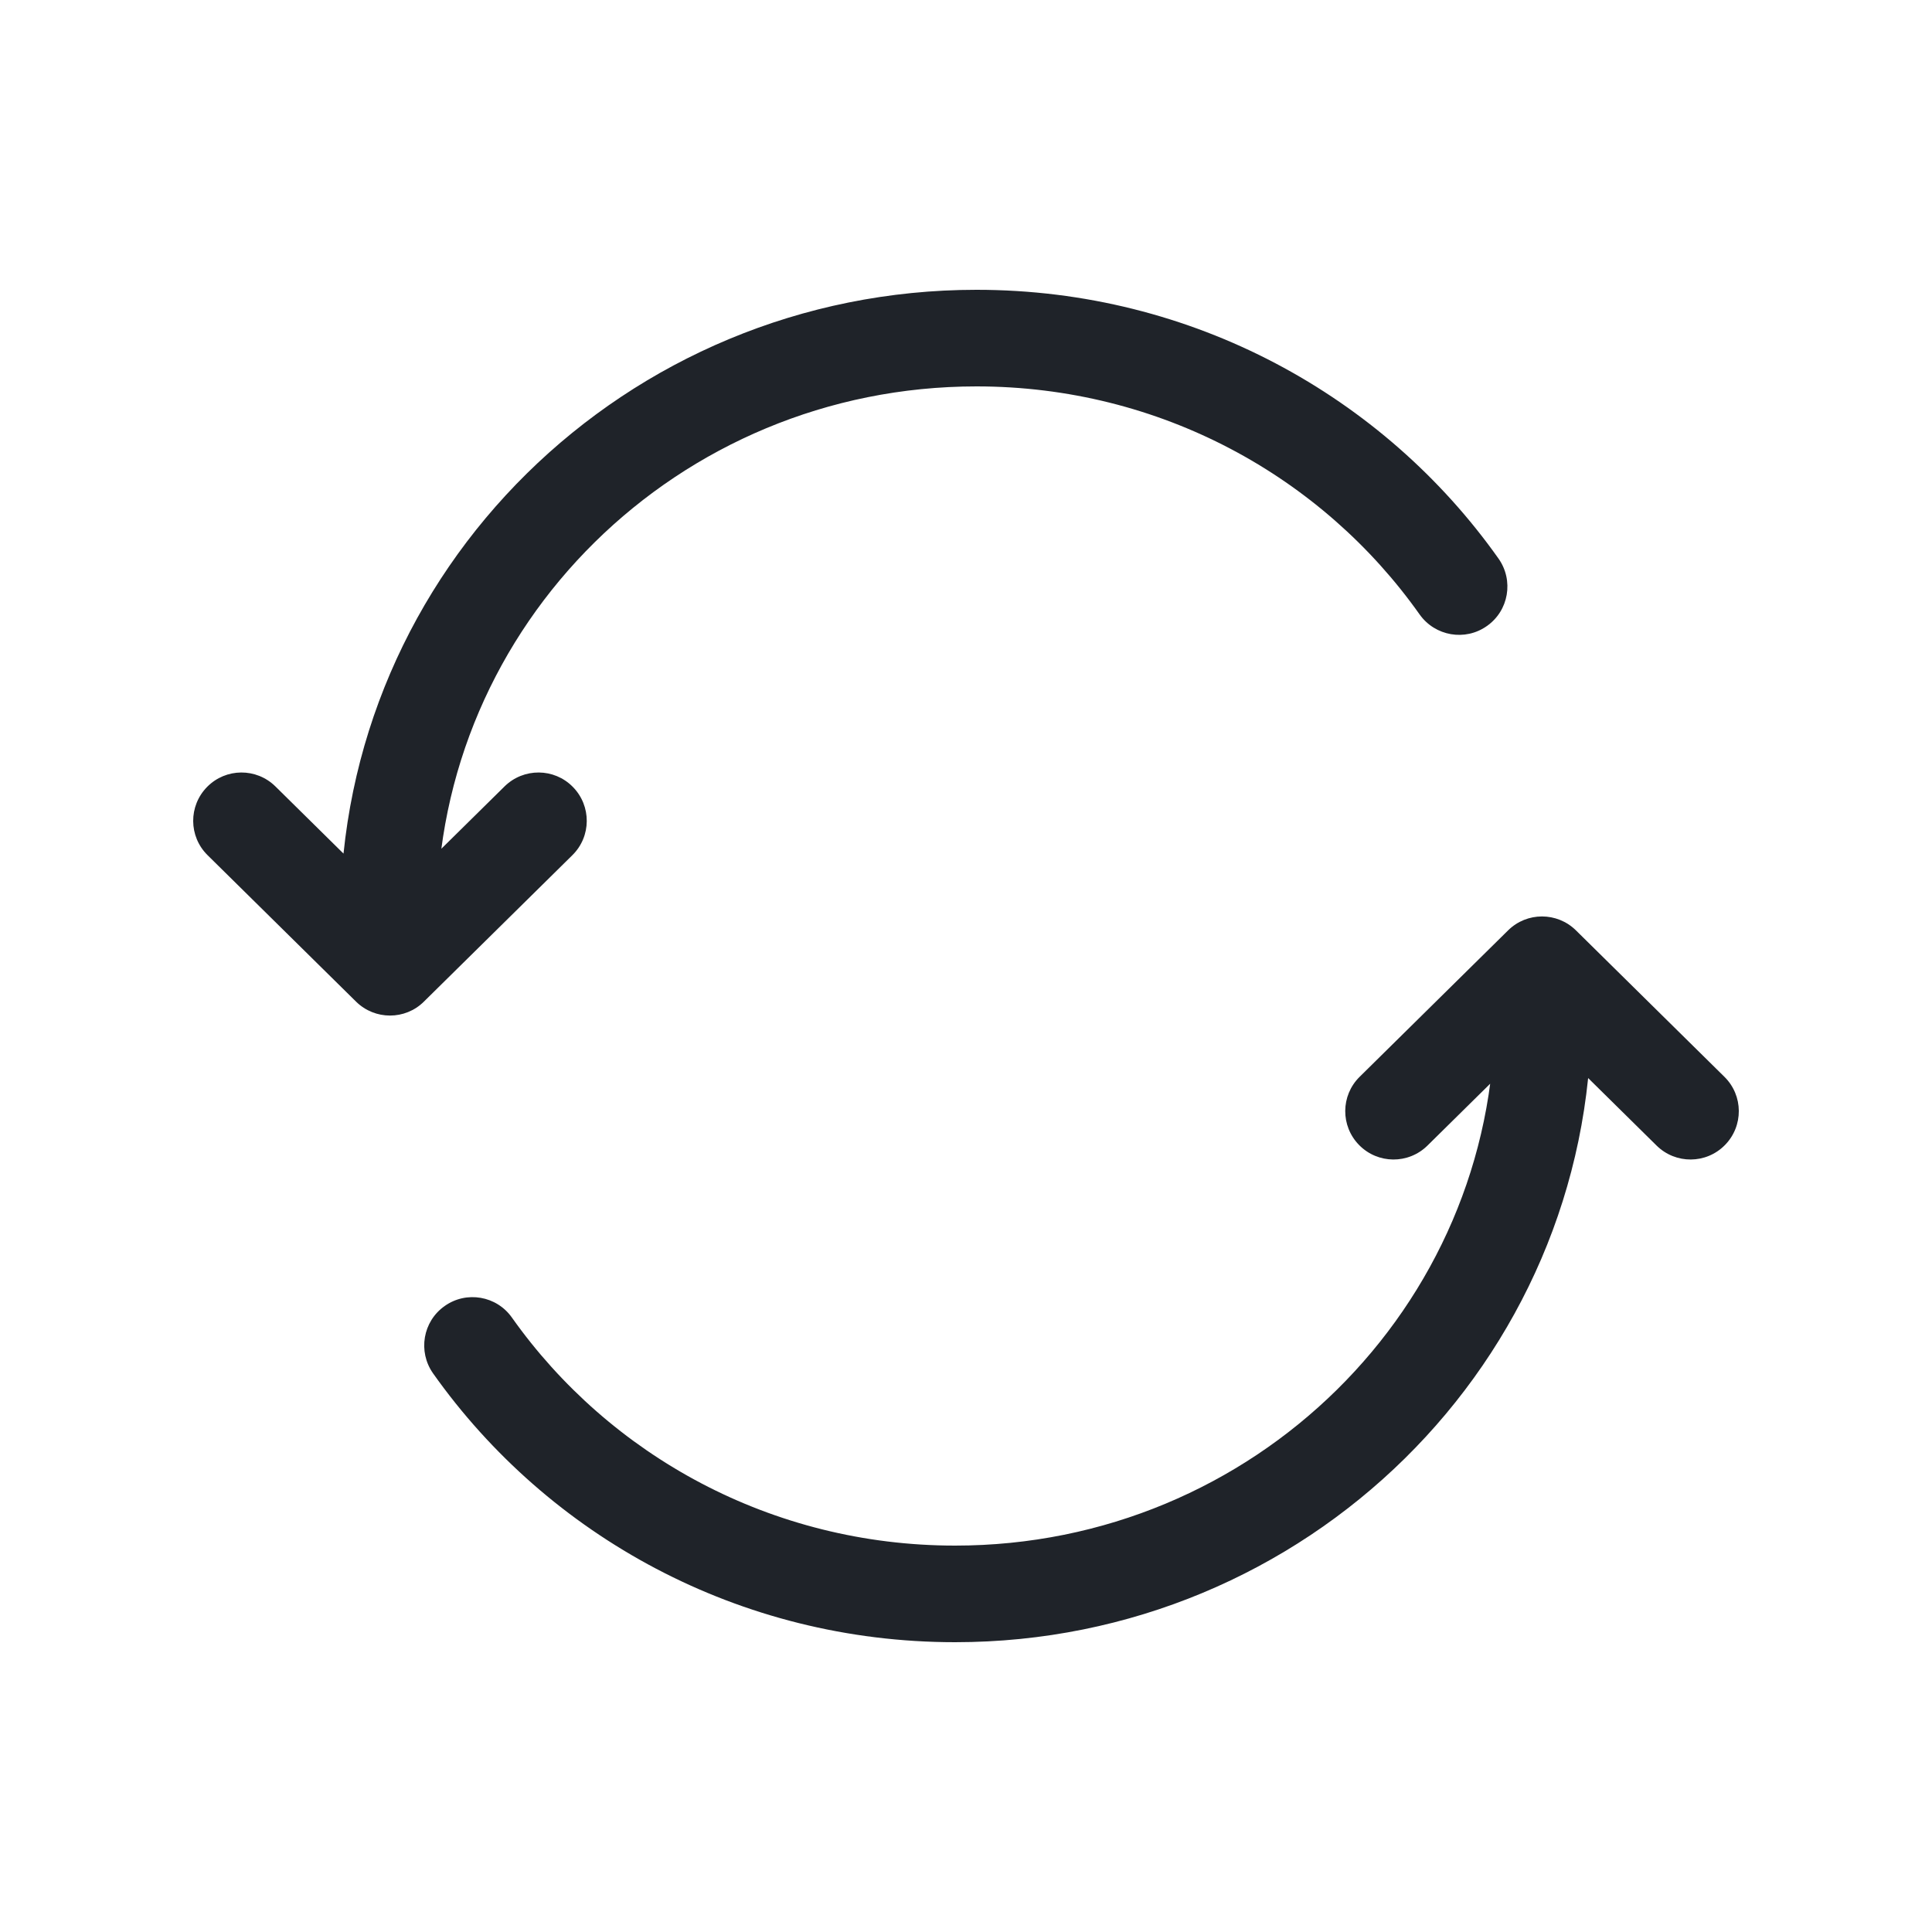 <svg width="20" height="20" viewBox="0 0 20 20" fill="none" xmlns="http://www.w3.org/2000/svg">
<path d="M3.522 9.502C3.522 9.778 3.746 10.002 4.022 10.002C4.298 10.002 4.522 9.778 4.522 9.502H3.522ZM14.696 6.361C14.856 6.586 15.168 6.64 15.393 6.48C15.619 6.321 15.672 6.009 15.513 5.783L14.696 6.361ZM5.925 8.853C6.122 8.659 6.124 8.343 5.93 8.146C5.737 7.949 5.42 7.947 5.223 8.141L5.925 8.853ZM4.037 10.013L3.686 10.369C3.881 10.561 4.194 10.561 4.388 10.369L4.037 10.013ZM2.851 8.141C2.654 7.947 2.338 7.949 2.144 8.146C1.95 8.343 1.952 8.659 2.149 8.853L2.851 8.141ZM16.474 10.498C16.474 10.222 16.25 9.998 15.974 9.998C15.698 9.998 15.474 10.222 15.474 10.498H16.474ZM5.299 13.639C5.14 13.414 4.828 13.36 4.603 13.52C4.377 13.679 4.324 13.991 4.483 14.217L5.299 13.639ZM14.075 11.147C13.878 11.341 13.876 11.657 14.07 11.854C14.264 12.051 14.58 12.053 14.777 11.859L14.075 11.147ZM15.963 9.987L16.314 9.631C16.119 9.439 15.806 9.439 15.612 9.631L15.963 9.987ZM17.149 11.859C17.346 12.053 17.662 12.051 17.856 11.854C18.05 11.657 18.048 11.341 17.851 11.147L17.149 11.859ZM4.522 9.502C4.522 6.47 7.016 4 10.109 4V3C6.477 3 3.522 5.904 3.522 9.502H4.522ZM10.109 4C12.01 4 13.687 4.934 14.696 6.361L15.513 5.783C14.322 4.1 12.345 3 10.109 3V4ZM5.223 8.141L3.686 9.657L4.388 10.369L5.925 8.853L5.223 8.141ZM4.388 9.657L2.851 8.141L2.149 8.853L3.686 10.369L4.388 9.657ZM15.474 10.498C15.474 13.53 12.979 16 9.887 16V17C13.518 17 16.474 14.096 16.474 10.498H15.474ZM9.887 16C7.986 16 6.309 15.066 5.299 13.639L4.483 14.217C5.674 15.9 7.651 17 9.887 17V16ZM14.777 11.859L16.314 10.343L15.612 9.631L14.075 11.147L14.777 11.859ZM15.612 10.343L17.149 11.859L17.851 11.147L16.314 9.631L15.612 10.343Z" fill="#1F2329"/>
</svg>
